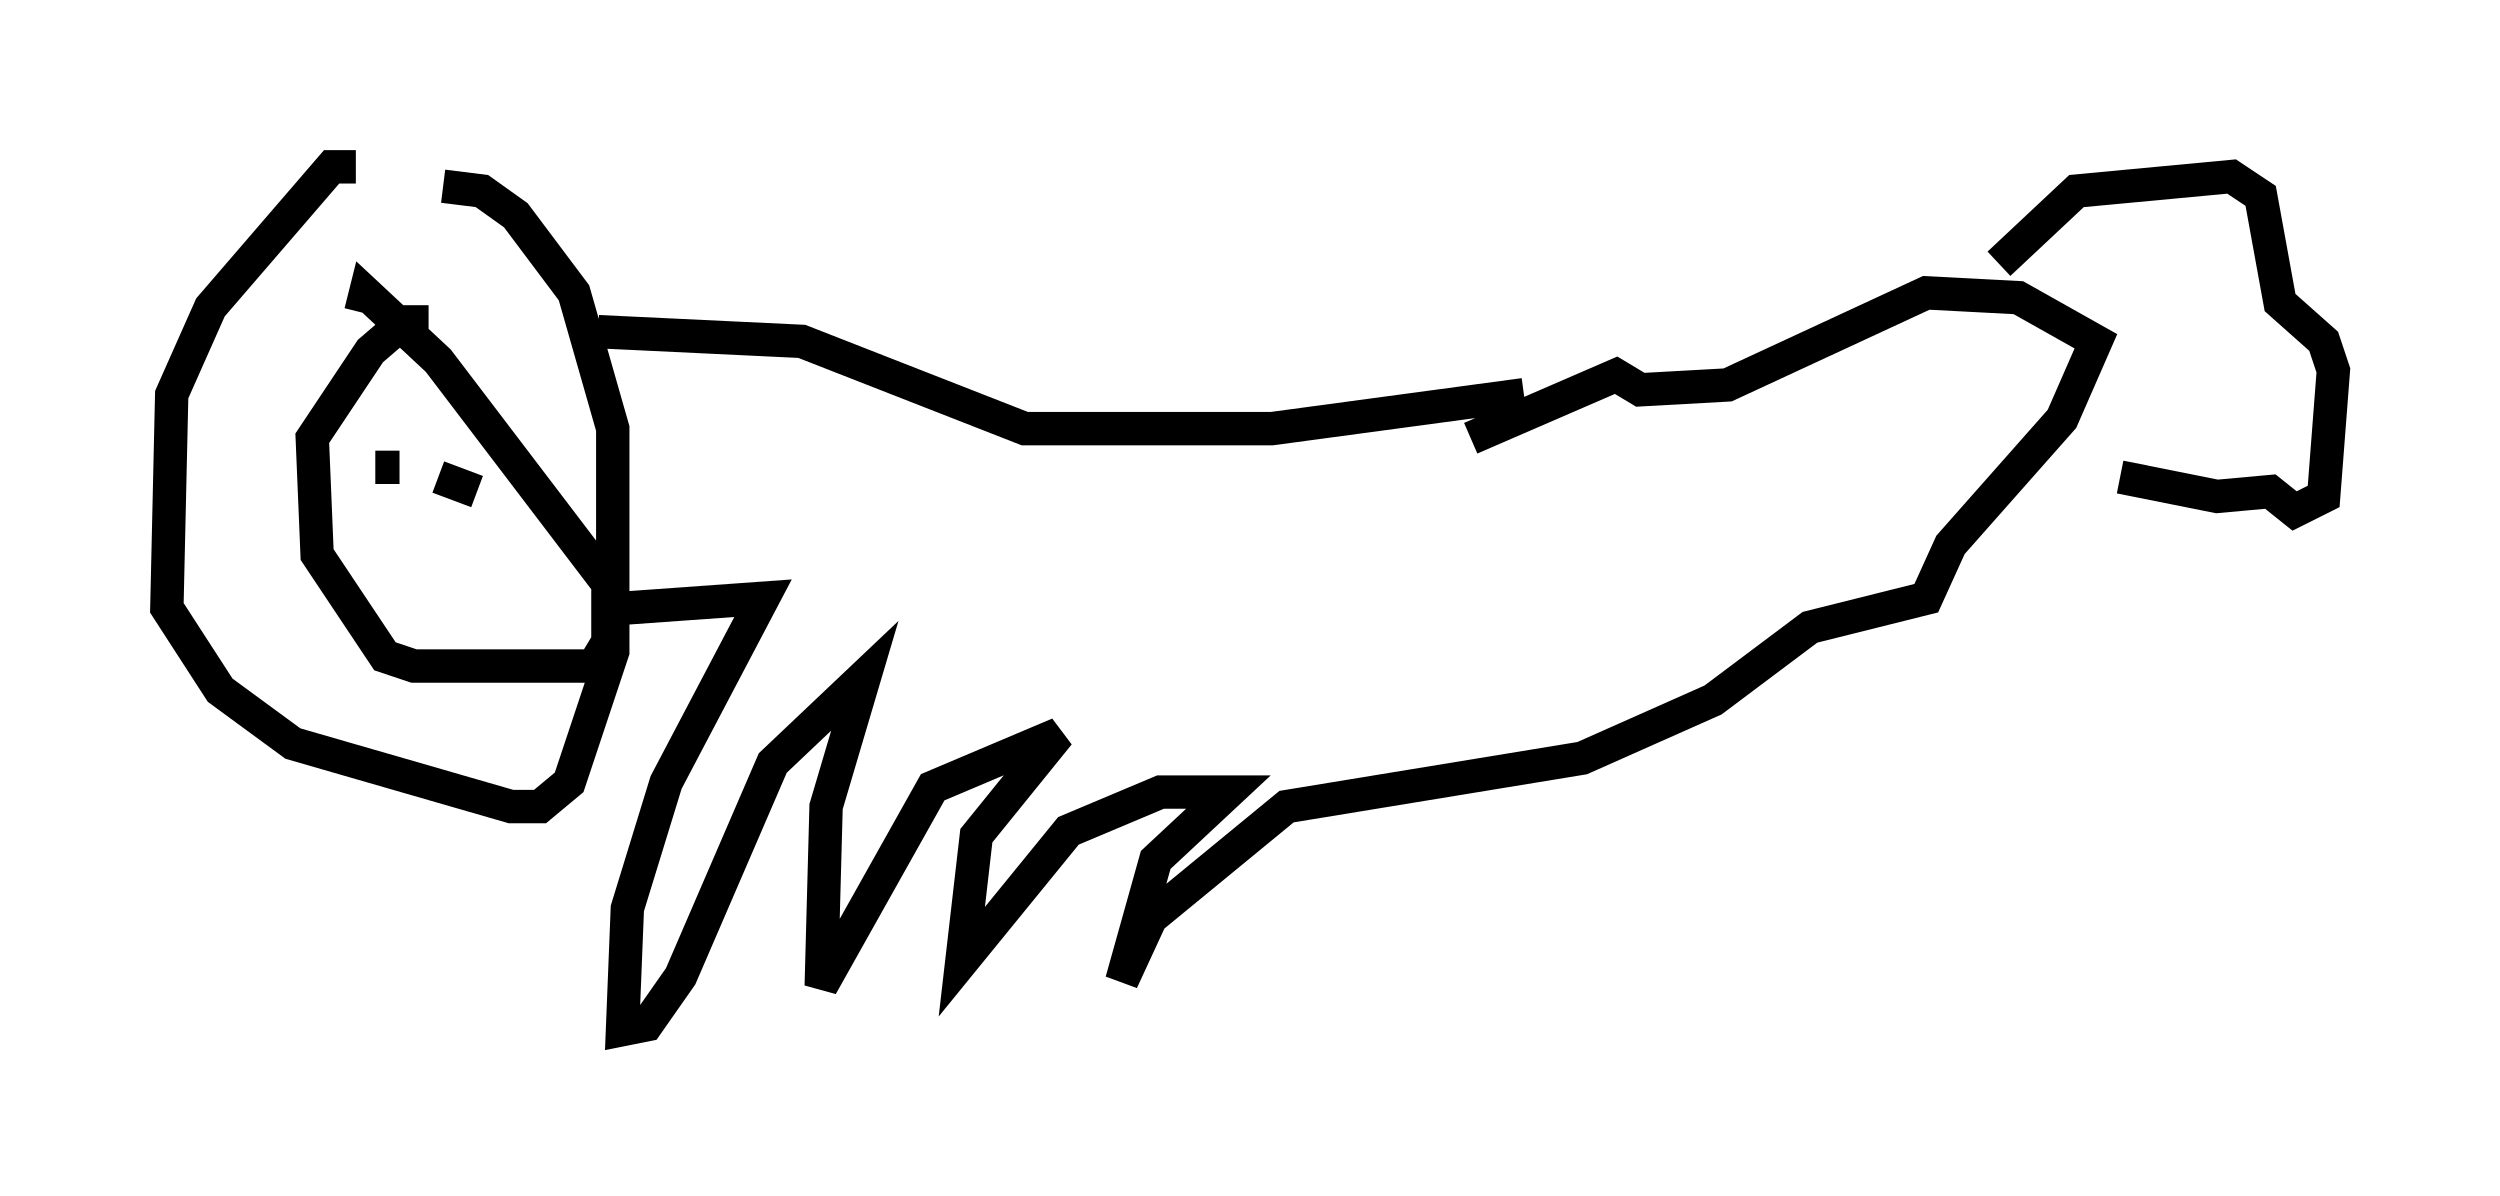 <?xml version="1.0" encoding="utf-8" ?>
<svg baseProfile="full" height="35.855" version="1.1" width="74.927" xmlns="http://www.w3.org/2000/svg" xmlns:ev="http://www.w3.org/2001/xml-events" xmlns:xlink="http://www.w3.org/1999/xlink"><defs /><rect fill="white" height="35.855" width="74.927" x="0" y="0" /><path d="M13.715, 7.034 m-3.05, -2.034 l-0.726, 0.0 -3.631, 4.212 l-1.162, 2.615 -0.145, 6.391 l1.598, 2.469 2.179, 1.598 l6.536, 1.888 0.872, 0.0 l0.872, -0.726 1.307, -3.922 l0.0, -6.682 -1.162, -4.067 l-1.743, -2.324 -1.017, -0.726 l-1.162, -0.145 m-0.436, 4.067 l-0.726, 0.0 -1.017, 0.872 l-1.743, 2.615 0.145, 3.486 l2.034, 3.05 0.872, 0.291 l5.374, 0.0 0.436, -0.726 l0.0, -1.743 -5.084, -6.682 l-2.179, -2.034 -0.145, 0.581 m0.436, 4.648 l0.726, 0.0 m1.162, 0.291 l1.162, 0.436 m3.631, -4.793 l6.101, 0.291 6.682, 2.615 l7.408, 0.0 7.553, -1.017 m-26.871, 6.391 l4.067, -0.291 -2.905, 5.52 l-1.162, 3.777 -0.145, 3.631 l0.726, -0.145 1.017, -1.453 l2.76, -6.391 2.76, -2.615 l-1.162, 3.922 -0.145, 5.374 l3.341, -5.955 3.777, -1.598 l-2.469, 3.05 -0.436, 3.777 l3.196, -3.922 2.76, -1.162 l2.034, 0.0 -2.179, 2.034 l-1.017, 3.631 0.872, -1.888 l4.067, -3.341 8.86, -1.453 l3.922, -1.743 2.905, -2.179 l3.486, -0.872 0.726, -1.598 l3.341, -3.777 1.017, -2.324 l-2.324, -1.307 -2.76, -0.145 l-5.955, 2.76 -2.615, 0.145 l-0.726, -0.436 -4.358, 1.888 m15.832, -5.229 l2.324, -2.179 4.648, -0.436 l0.872, 0.581 0.581, 3.196 l1.307, 1.162 0.291, 0.872 l-0.291, 3.777 -0.872, 0.436 l-0.726, -0.581 -1.598, 0.145 l-2.905, -0.581 " fill="none" stroke="black" stroke-width="1" /></svg>